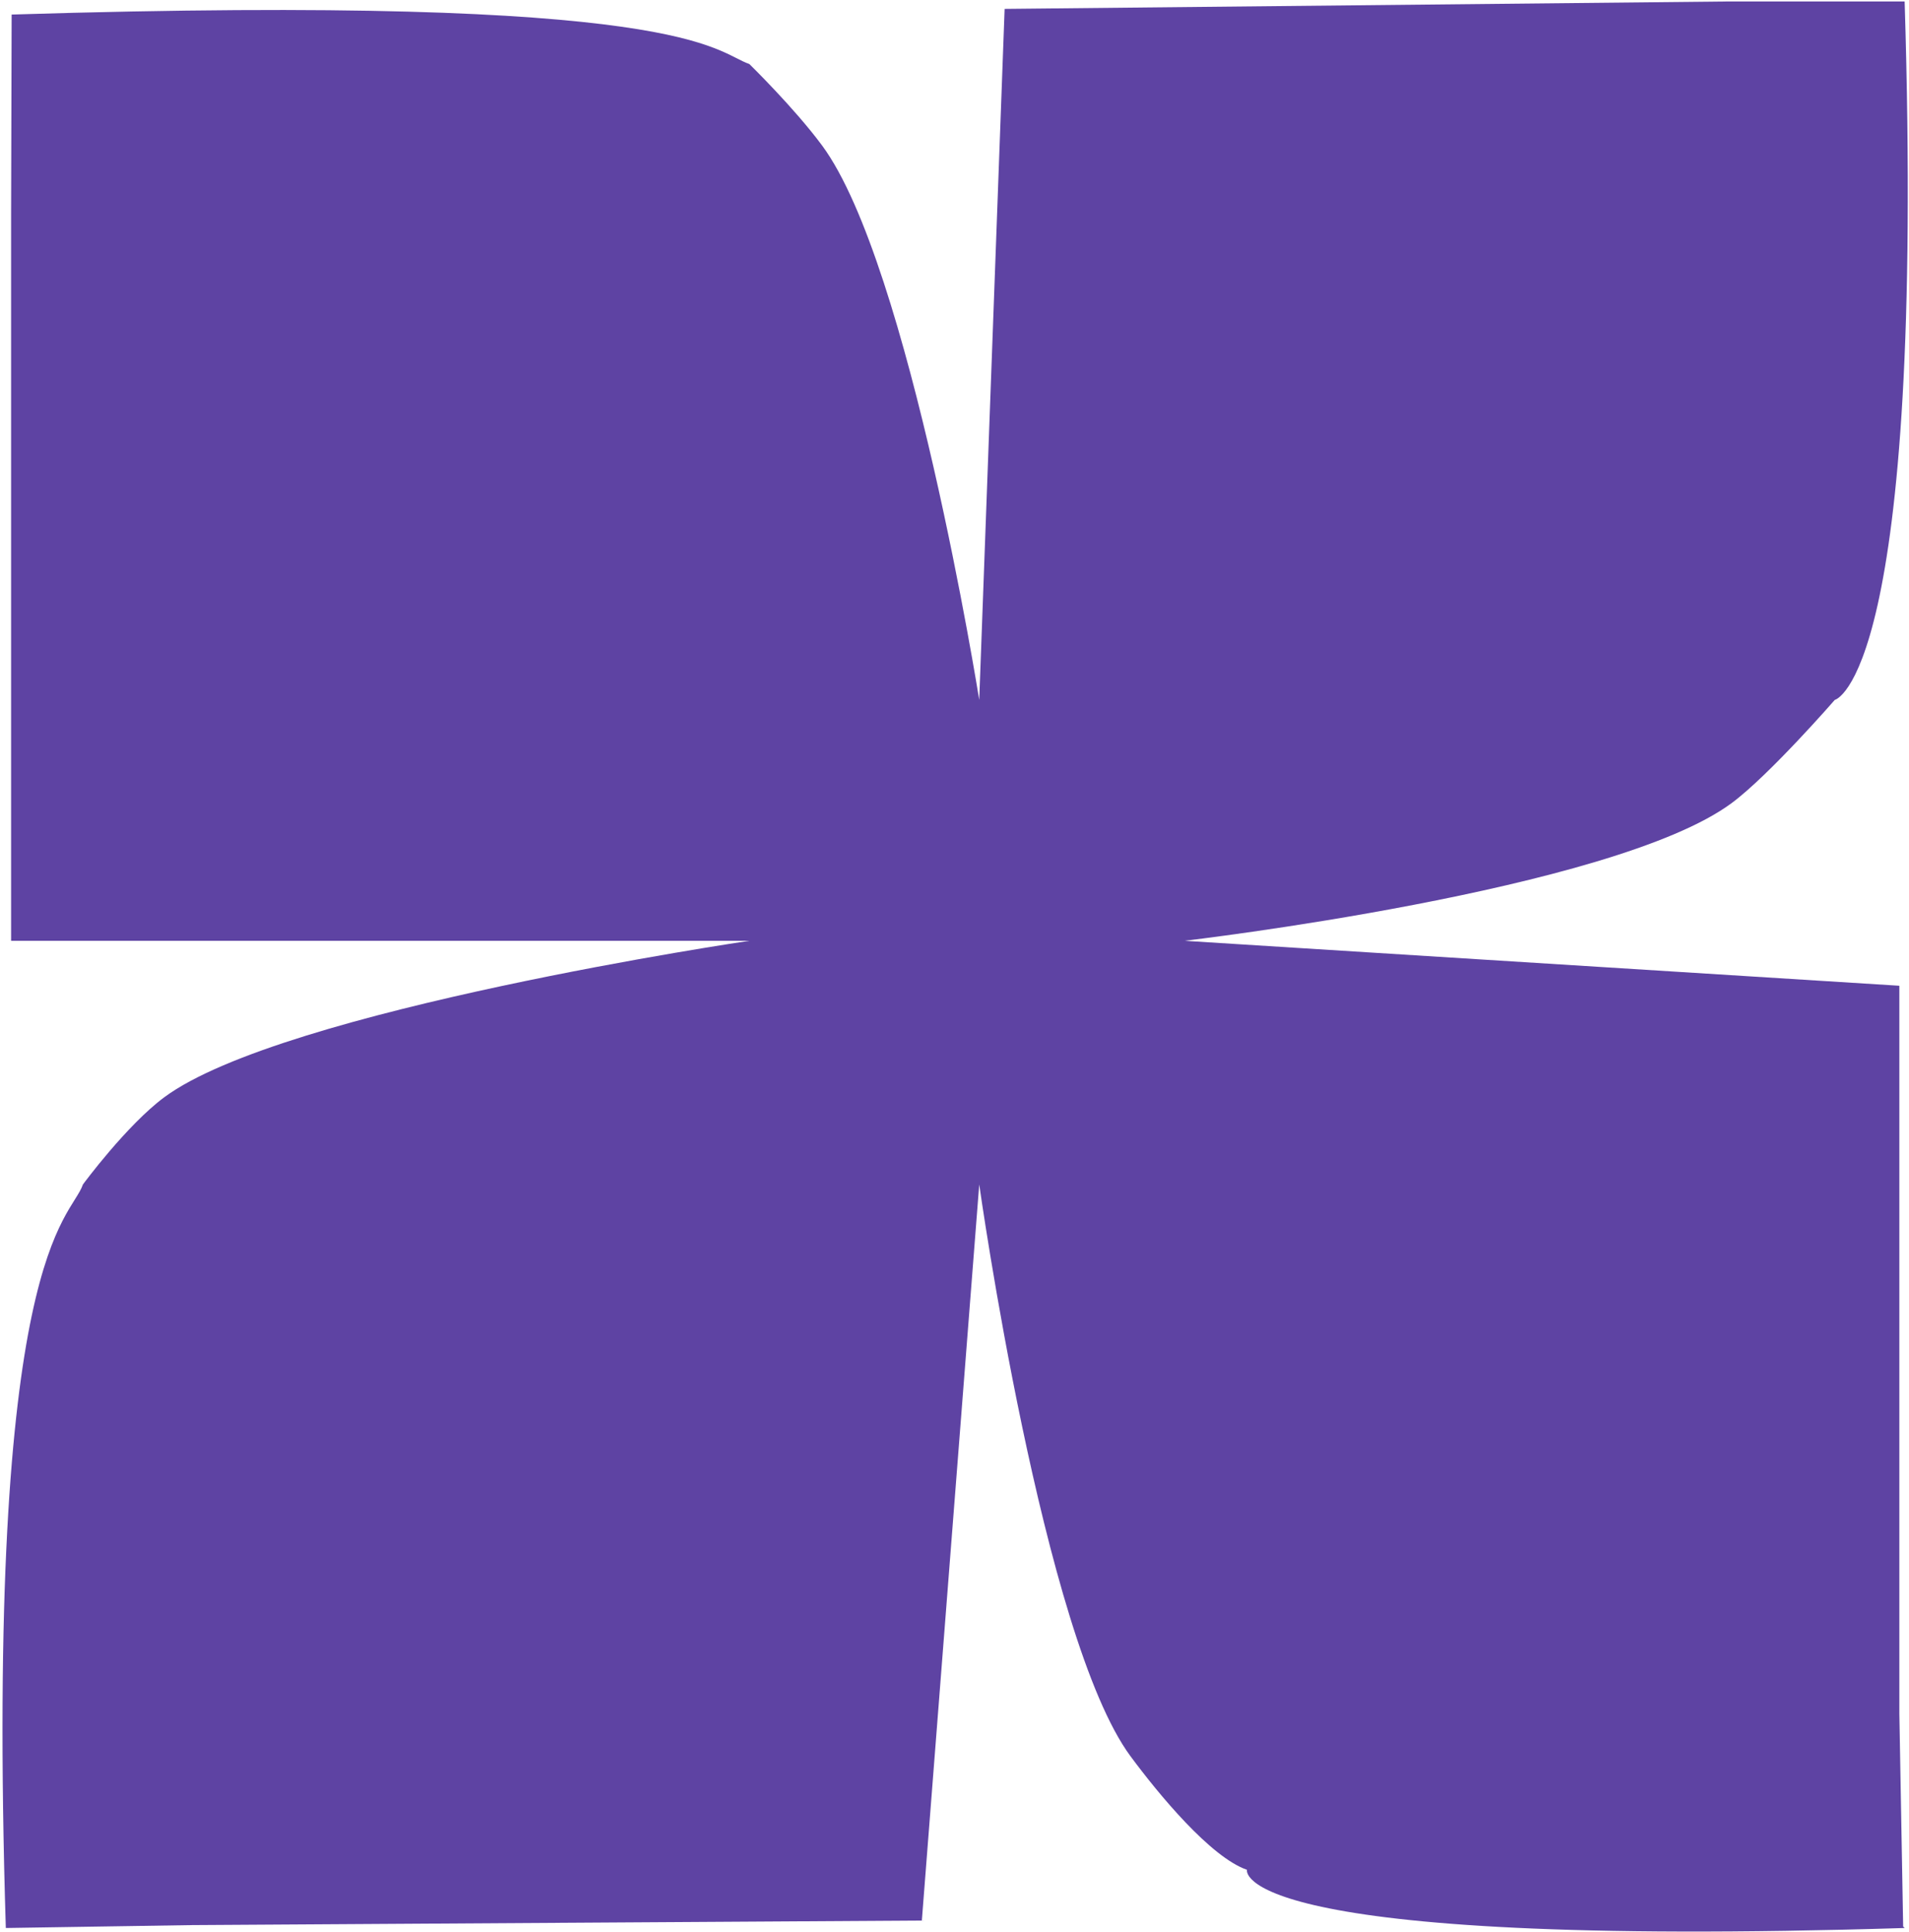 <svg width="656" height="664" viewBox="0 0 656 664" fill="none" xmlns="http://www.w3.org/2000/svg">
<path d="M594.5 0.5L345.224 3.059L336.5 240.5C336.5 240.5 312.62 90.709 282.5 50C272.907 37.034 257.5 22 257.5 22C245 17.67 237.017 -2.228 4 5L3.815 73.136V323.277H257.5C257.5 323.277 97.209 346.88 56.5 377C43.534 386.593 28.5 407 28.5 407C24.17 419.5 -5.228 429.484 2 662.5L66 661.5L316.777 659.941L336.5 407C336.5 407 358.38 562.791 388.5 603.5C398.093 616.466 416 638.17 428.5 642.5C428.5 642.5 421.484 669.728 654.5 662.5L653.991 661.98L652.685 588.865V338.724L407 323.277C407 323.277 554.291 306.12 595 276C607.966 266.407 630.5 240.5 630.5 240.5C630.5 240.5 661.728 233.516 654.5 0.5H594.5Z" fill="#5E43A3"/>
</svg>
